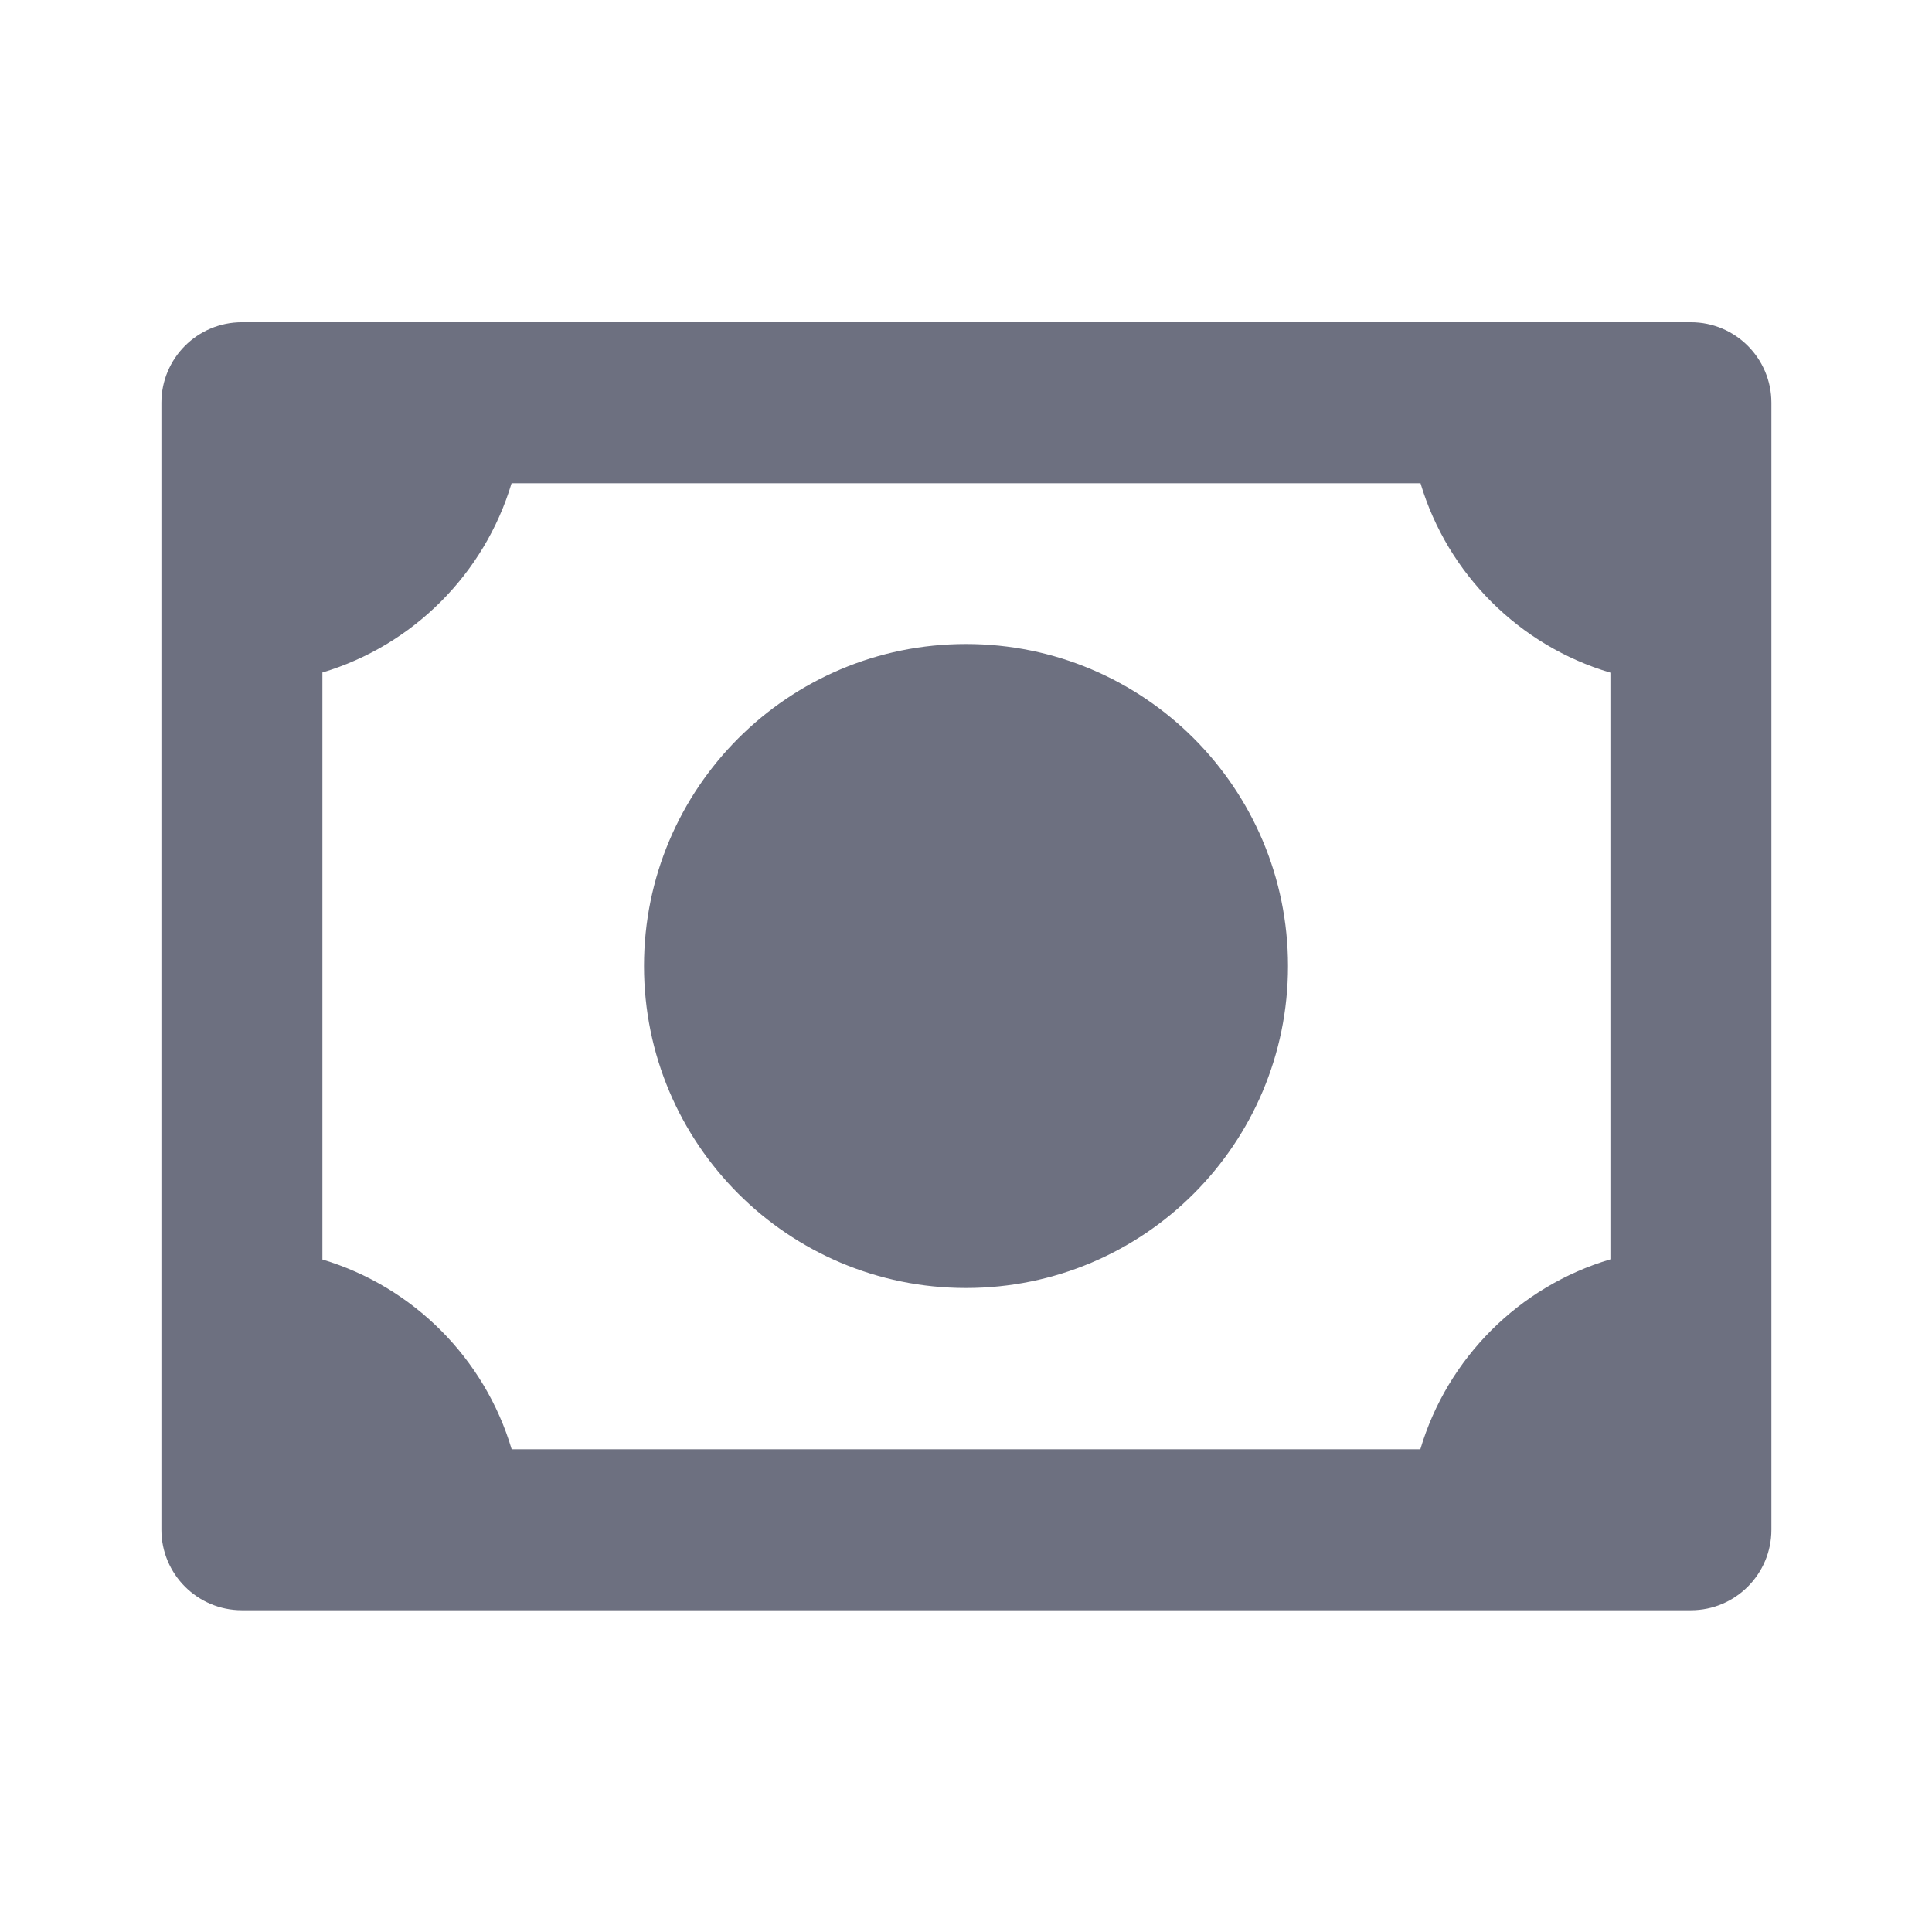 <svg width="24" height="24" viewBox="0 0 24 24" fill="none" xmlns="http://www.w3.org/2000/svg">
<path d="M12 16C14.21 16 16 14.209 16 12C16 9.791 14.21 8 12 8C9.791 8 8 9.791 8 12C8 14.209 9.791 16 12 16ZM21.005 4.003H3.005C2.453 4.003 2.005 4.451 2.005 5.003V19.003C2.005 19.555 2.453 20.003 3.005 20.003H21.005C21.557 20.003 22.005 19.555 22.005 19.003V5.003C22.005 4.451 21.557 4.003 21.005 4.003ZM4.005 15.646V8.354C5.131 8.017 6.018 7.129 6.355 6.003H17.646C17.983 7.132 18.875 8.022 20.005 8.356V15.644C18.873 15.979 17.98 16.871 17.644 18.003H6.356C6.021 16.874 5.133 15.984 4.005 15.646Z" fill="#6D7080"/>
</svg>

